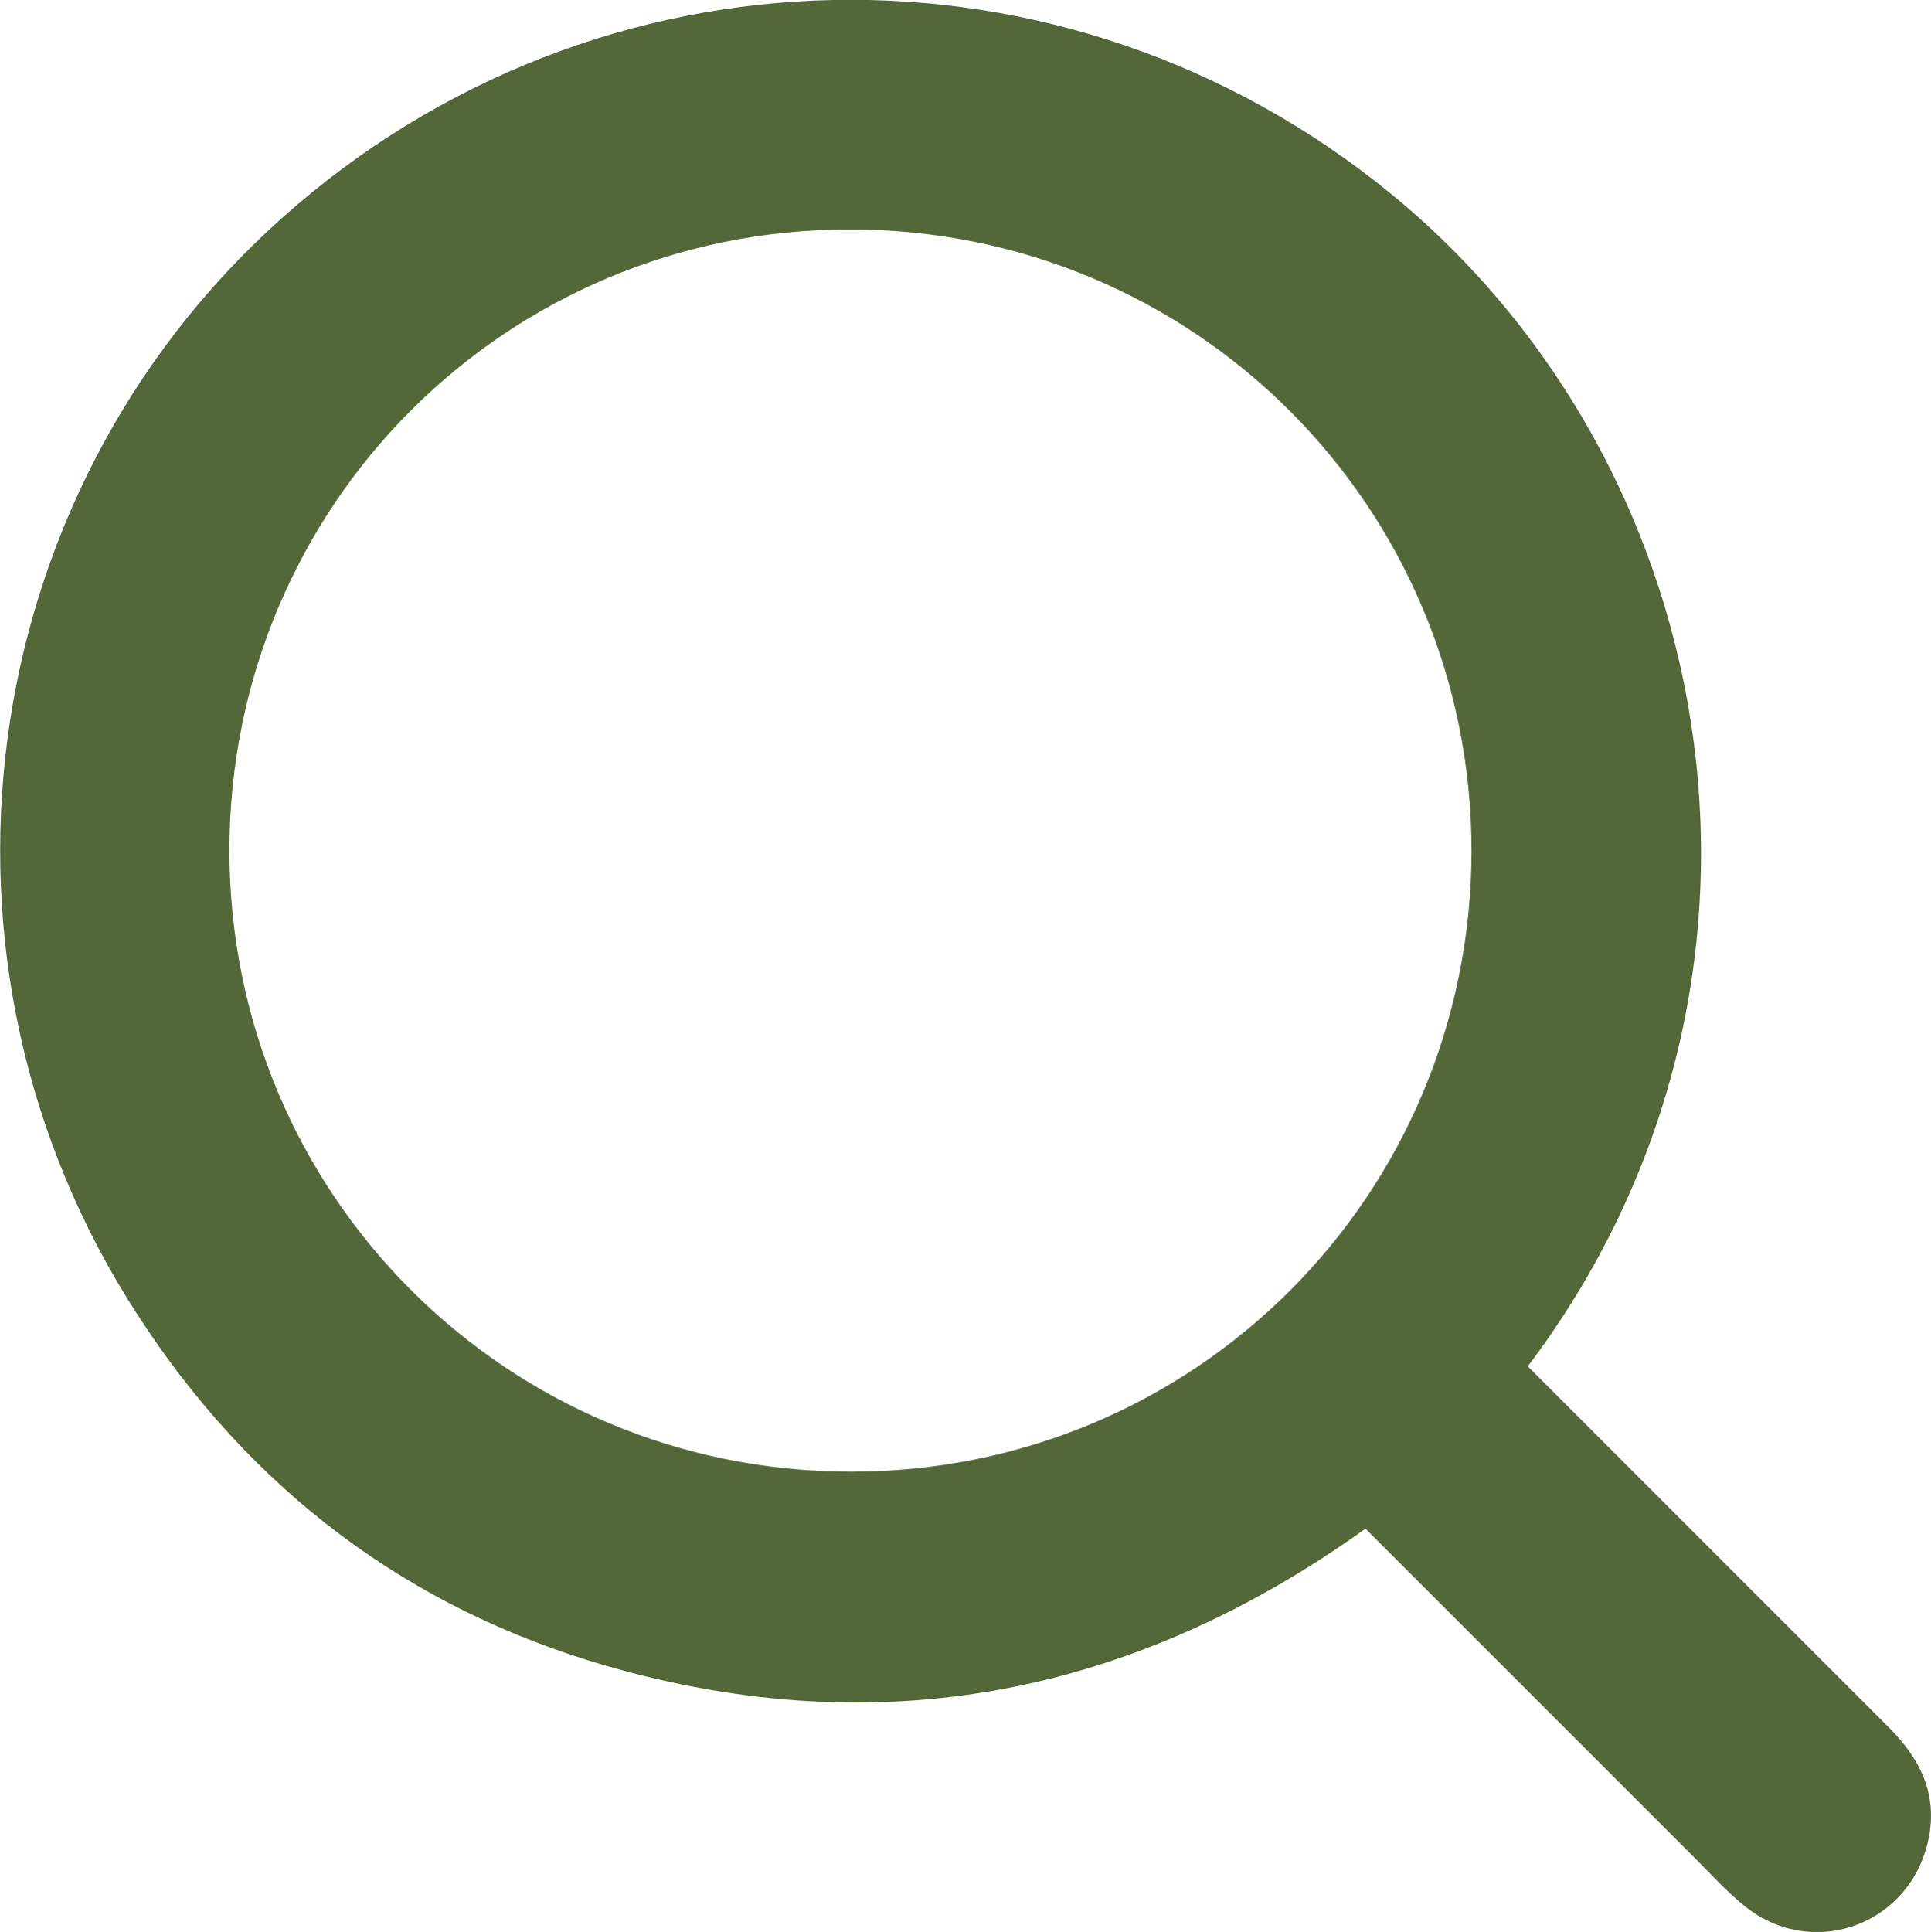 <?xml version="1.0" encoding="UTF-8"?>
<svg id="Layer_2" data-name="Layer 2" xmlns="http://www.w3.org/2000/svg" viewBox="0 0 26.77 26.78">
  <defs>
    <style>
      .cls-1 {
        fill: #536739;
      }
    </style>
  </defs>
  <g id="Layer_1-2" data-name="Layer 1">
    <path class="cls-1" d="m21.18,18.94c1.68,1.68,3.35,3.35,5.01,5.01.45.45.69.96.53,1.61-.29,1.16-1.64,1.61-2.56.84-.23-.19-.43-.41-.64-.62-1.52-1.52-3.05-3.05-4.59-4.59-3.21,2.3-6.72,3-10.53,1.9-2.76-.8-4.93-2.45-6.49-4.86C-1.26,13.35-.4,6.88,3.9,3.03c4.38-3.92,10.87-4.05,15.4-.33,4.66,3.83,5.86,10.97,1.88,16.24Zm-9.38,1.46c4.77,0,8.59-3.83,8.6-8.6,0-4.78-3.84-8.62-8.62-8.62-4.77,0-8.59,3.83-8.6,8.6,0,4.78,3.84,8.62,8.62,8.62Z"/>
  </g>
</svg>